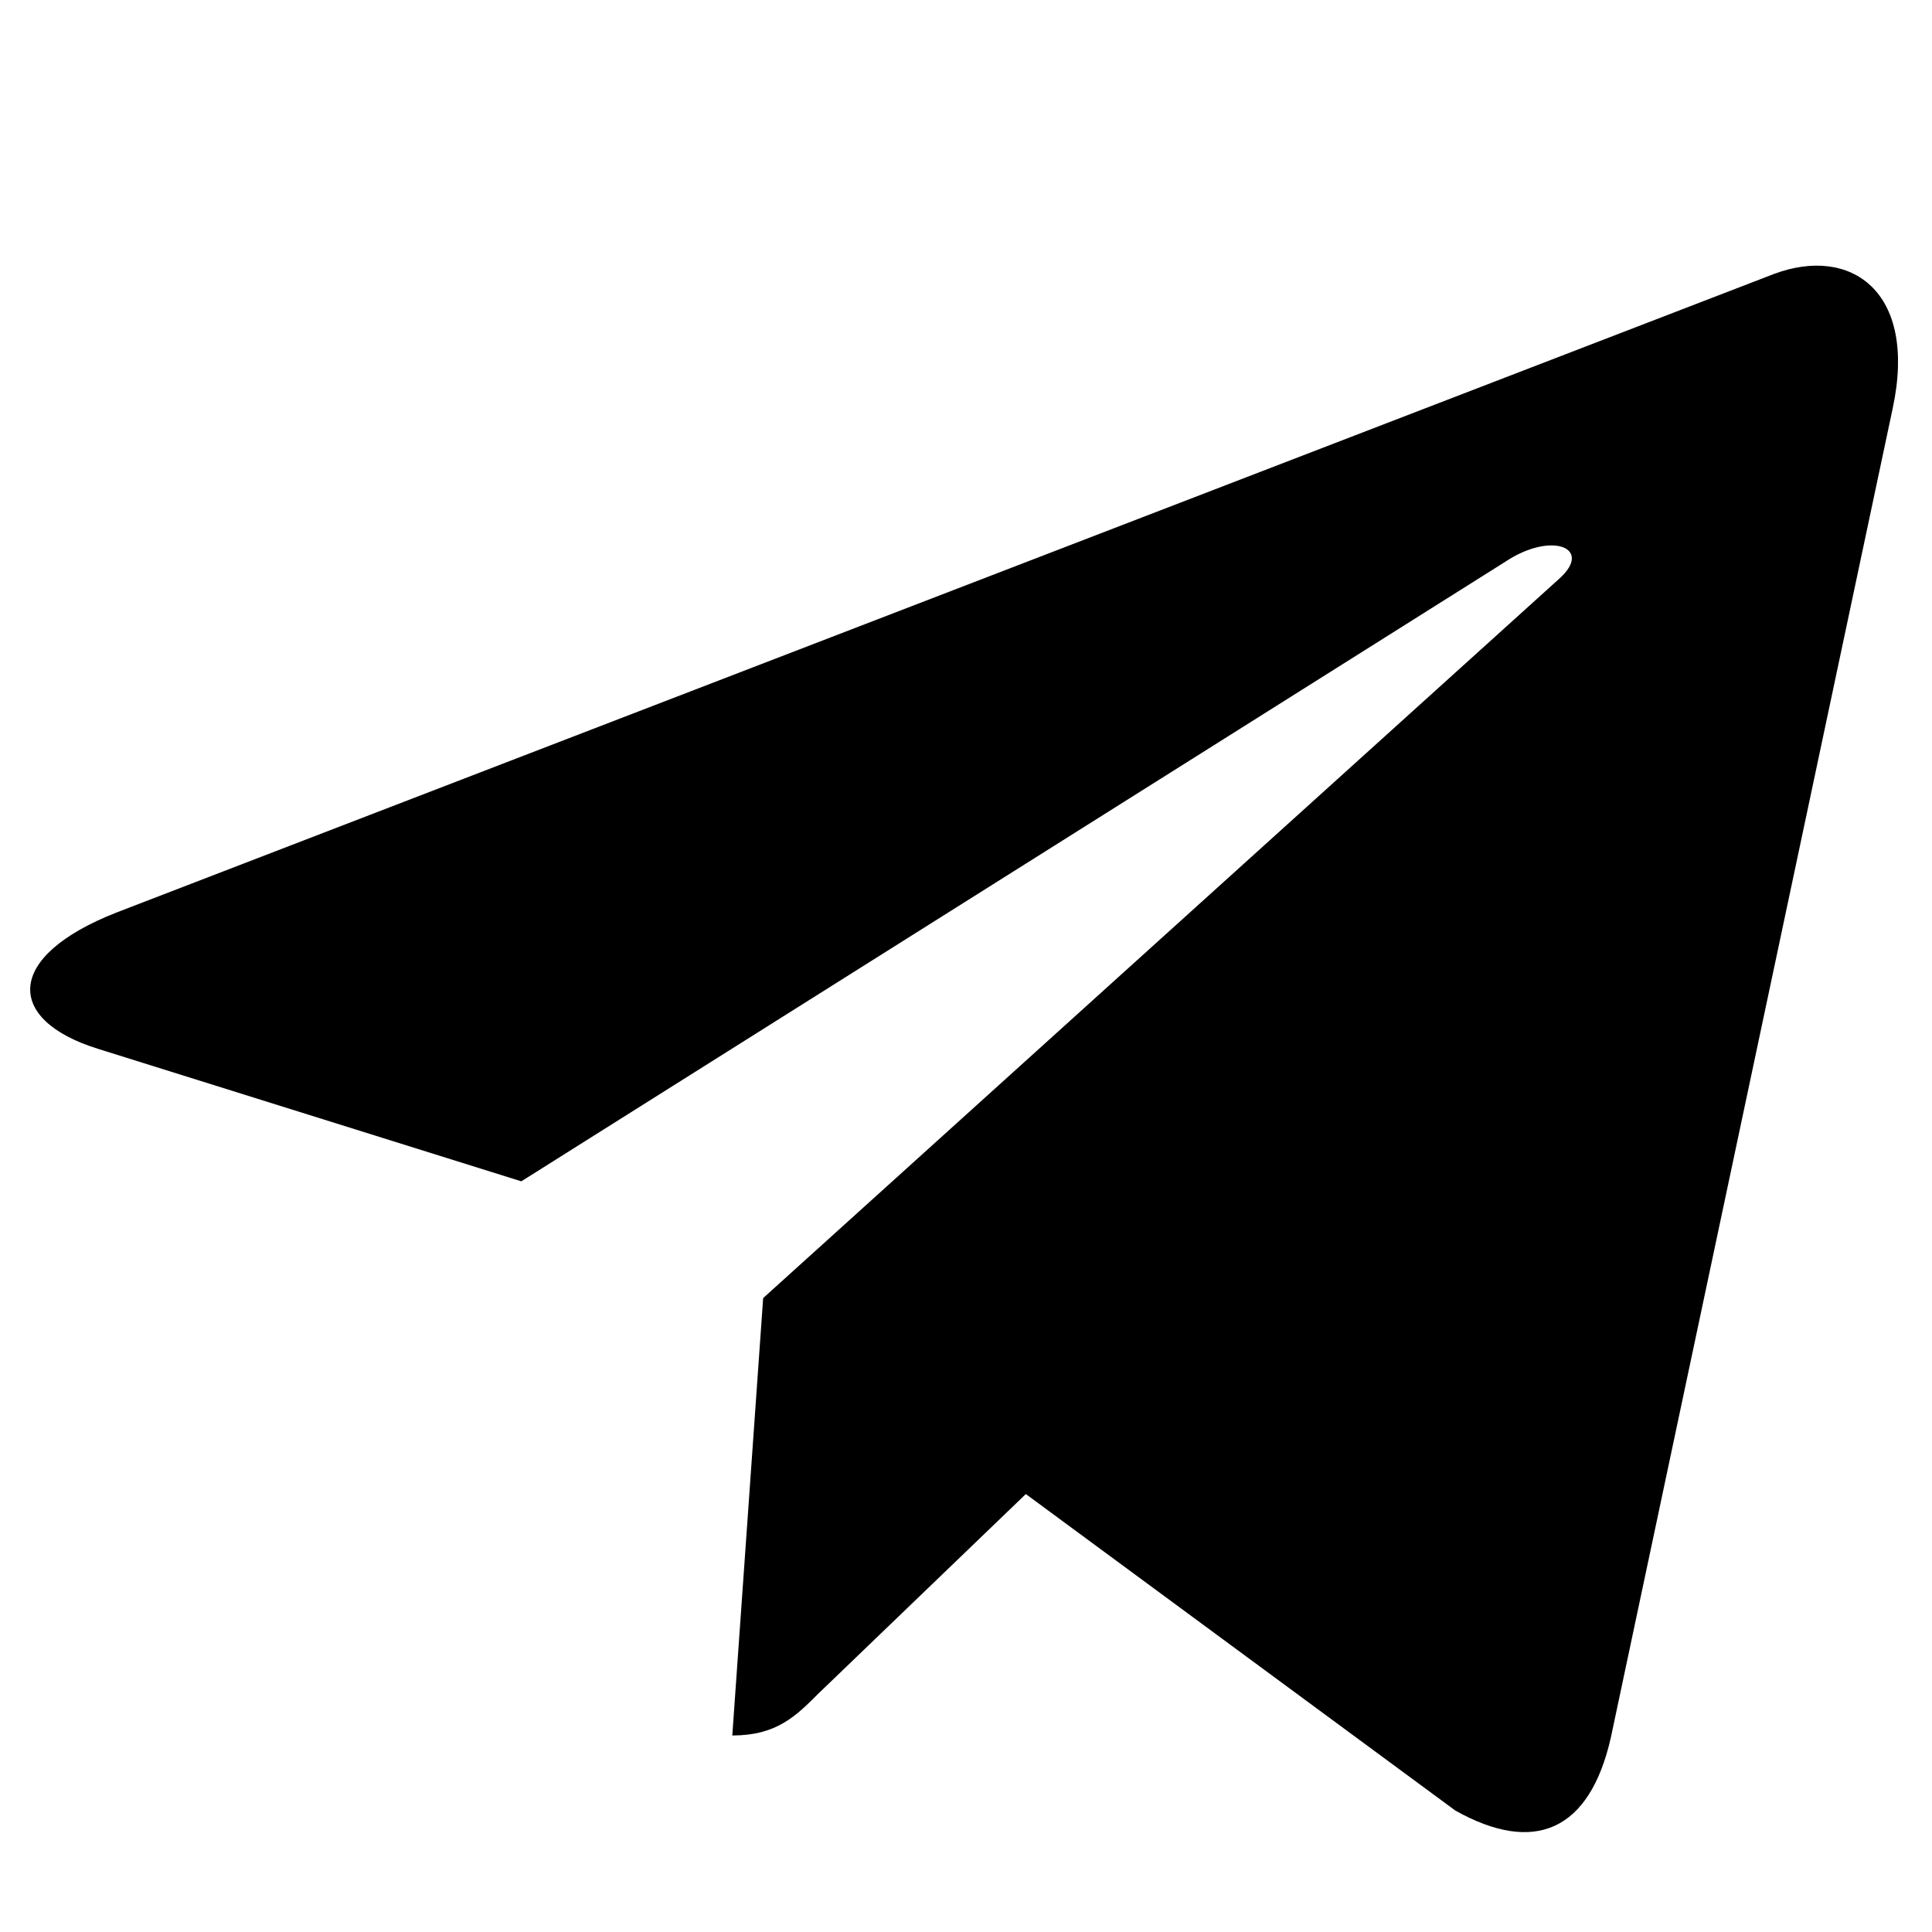 <?xml version="1.0" encoding="UTF-8"?>
<!-- Generated by Pixelmator Pro 3.4.3 -->
<svg width="512" height="512" viewBox="0 0 512 512" xmlns="http://www.w3.org/2000/svg">
    <path id="Path-copy" fill="#000000" stroke="none" d="M 501.59 108.194 L 426.891 460.474 C 421.255 485.337 406.559 491.522 385.673 479.813 L 271.857 395.941 L 216.94 448.76 C 210.864 454.837 205.779 459.922 194.066 459.922 L 202.243 344.004 L 413.189 153.389 C 422.363 145.212 411.201 140.681 398.935 148.858 L 138.152 313.063 L 25.883 277.925 C 1.462 270.299 1.022 253.503 30.965 241.791 L 470.096 72.612 C 490.427 64.989 508.218 77.143 501.59 108.194 Z"/>
</svg>
